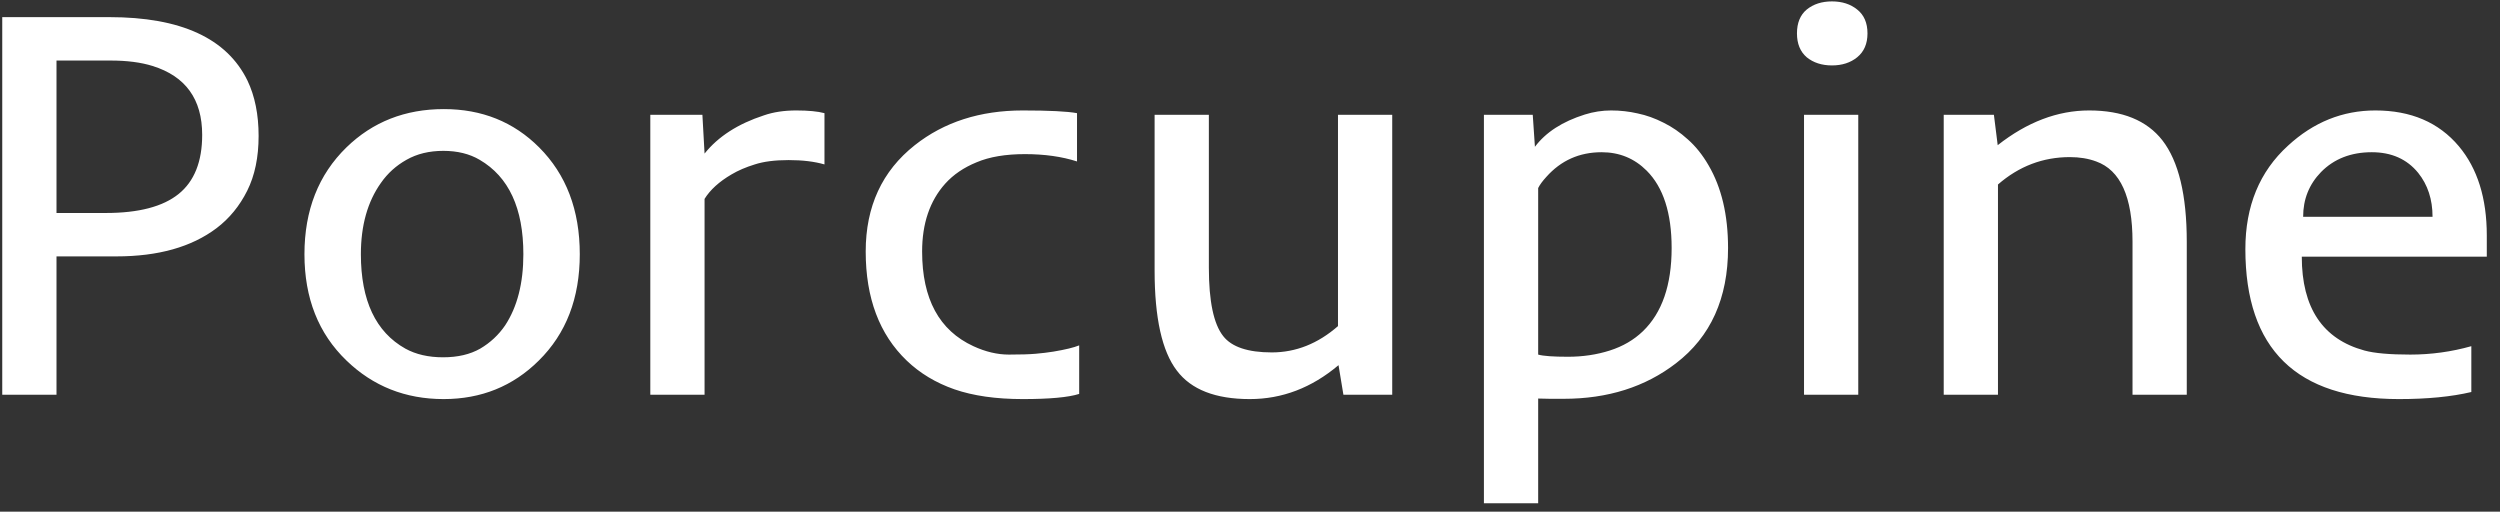 <svg width="171" height="35" viewBox="0 0 171 35" fill="none" xmlns="http://www.w3.org/2000/svg">
<rect x="0" y="0" width="171" height="35" fill="#333333" stroke="none"/>
<path d="M0.154 1.172H7.483C12.37 1.172 15.518 2.619 16.928 5.514C17.435 6.577 17.689 7.839 17.689 9.299C17.689 10.758 17.429 12.008 16.909 13.047C16.39 14.086 15.691 14.94 14.812 15.607C13.105 16.894 10.823 17.537 7.966 17.537H3.865V27H0.154V1.172ZM7.242 14.568C9.481 14.568 11.139 14.135 12.215 13.27C13.291 12.404 13.829 11.055 13.829 9.225C13.829 6.788 12.697 5.217 10.434 4.512C9.642 4.264 8.683 4.141 7.558 4.141H3.865V14.568H7.242ZM20.824 17.389C20.824 14.383 21.783 11.946 23.7 10.078C25.494 8.334 27.714 7.462 30.361 7.462C32.959 7.462 35.13 8.334 36.874 10.078C38.73 11.934 39.657 14.37 39.657 17.389C39.657 20.395 38.723 22.819 36.855 24.662C35.087 26.419 32.916 27.297 30.343 27.297C27.733 27.297 25.519 26.419 23.7 24.662C21.783 22.819 20.824 20.395 20.824 17.389ZM24.684 17.389C24.684 20.555 25.698 22.708 27.727 23.846C28.444 24.241 29.304 24.439 30.306 24.439C31.308 24.439 32.155 24.241 32.848 23.846C33.54 23.438 34.109 22.906 34.555 22.25C35.383 20.988 35.798 19.368 35.798 17.389C35.798 14.247 34.802 12.094 32.81 10.932C32.118 10.523 31.289 10.319 30.324 10.319C29.359 10.319 28.518 10.523 27.801 10.932C27.096 11.328 26.514 11.853 26.057 12.509C25.141 13.795 24.684 15.422 24.684 17.389ZM56.394 11.247C55.713 11.049 54.897 10.95 53.944 10.95C53.004 10.95 52.231 11.049 51.625 11.247C51.019 11.433 50.487 11.662 50.029 11.934C49.188 12.428 48.576 12.985 48.192 13.604V27H44.481V7.852H48.044L48.192 10.505C49.12 9.342 50.475 8.47 52.256 7.889C52.899 7.666 53.635 7.555 54.464 7.555C55.293 7.555 55.936 7.617 56.394 7.74V11.247ZM73.816 26.944C73.074 27.179 71.788 27.297 69.957 27.297C68.126 27.297 66.568 27.074 65.281 26.629C64.007 26.184 62.919 25.528 62.016 24.662C60.148 22.869 59.214 20.382 59.214 17.203C59.214 14.123 60.333 11.699 62.572 9.93C64.576 8.346 67.038 7.555 69.957 7.555C71.763 7.555 73 7.617 73.668 7.74V11.043C72.629 10.709 71.441 10.542 70.106 10.542C68.782 10.542 67.681 10.727 66.803 11.099C65.924 11.457 65.207 11.946 64.65 12.565C63.599 13.74 63.073 15.286 63.073 17.203C63.073 20.444 64.242 22.602 66.58 23.679C67.409 24.062 68.219 24.254 69.011 24.254C69.802 24.254 70.409 24.235 70.829 24.198C71.262 24.161 71.67 24.112 72.054 24.05C72.87 23.914 73.458 23.771 73.816 23.623V26.944ZM91.518 22.306V7.852H95.228V27H91.889L91.555 24.977C89.724 26.524 87.701 27.297 85.487 27.297C83.137 27.297 81.473 26.648 80.496 25.349C79.482 24.025 78.975 21.743 78.975 18.502V7.852H82.686V18.316C82.686 20.605 83.013 22.163 83.669 22.992C84.25 23.734 85.357 24.105 86.99 24.105C88.635 24.105 90.144 23.506 91.518 22.306ZM105.211 34.422H101.5V7.852H104.84L104.988 10.041C105.73 9.051 106.868 8.315 108.402 7.833C108.996 7.647 109.596 7.555 110.202 7.555C110.821 7.555 111.427 7.623 112.021 7.759C112.614 7.882 113.202 8.093 113.783 8.39C114.365 8.674 114.921 9.058 115.453 9.54C115.985 10.01 116.455 10.598 116.863 11.303C117.754 12.824 118.199 14.711 118.199 16.962C118.199 20.401 117.012 23.029 114.637 24.848C112.534 26.468 109.973 27.278 106.955 27.278H106.027C105.73 27.278 105.458 27.272 105.211 27.26V34.422ZM105.211 24.254C105.557 24.353 106.238 24.402 107.252 24.402C108.266 24.402 109.219 24.26 110.109 23.976C111 23.691 111.755 23.252 112.373 22.658C113.684 21.396 114.34 19.498 114.34 16.962C114.34 14.575 113.771 12.812 112.633 11.674C111.792 10.833 110.765 10.412 109.553 10.412C108.031 10.412 106.77 10.975 105.768 12.101C105.508 12.385 105.322 12.639 105.211 12.861V24.254ZM127.736 2.285C127.736 2.99 127.501 3.535 127.031 3.918C126.574 4.289 125.998 4.475 125.306 4.475C124.613 4.475 124.038 4.289 123.58 3.918C123.135 3.535 122.912 2.99 122.912 2.285C122.912 1.568 123.135 1.023 123.58 0.652C124.038 0.281 124.613 0.096 125.306 0.096C125.998 0.096 126.574 0.281 127.031 0.652C127.501 1.023 127.736 1.568 127.736 2.285ZM123.395 7.852H127.105V27H123.395V7.852ZM141.578 10.746C139.735 10.746 138.096 11.371 136.661 12.62V27H132.95V7.852H136.383L136.643 9.93C138.659 8.346 140.743 7.555 142.896 7.555C145.172 7.555 146.841 8.235 147.905 9.596C149.019 11.031 149.575 13.344 149.575 16.535V27H145.864V16.535C145.864 13.467 145.035 11.637 143.378 11.043C142.846 10.845 142.246 10.746 141.578 10.746ZM164.085 27.297C157.084 27.297 153.583 23.877 153.583 17.036C153.583 14.092 154.554 11.736 156.496 9.967C158.24 8.359 160.232 7.555 162.471 7.555C164.908 7.555 166.812 8.371 168.186 10.004C169.46 11.525 170.097 13.56 170.097 16.108V17.556H157.442C157.442 21.056 158.871 23.196 161.729 23.976C162.409 24.161 163.454 24.254 164.864 24.254C166.287 24.254 167.678 24.062 169.039 23.679V26.814C167.678 27.136 166.027 27.297 164.085 27.297ZM166.386 14.828C166.386 13.641 166.058 12.639 165.402 11.822C164.635 10.882 163.578 10.412 162.229 10.412C160.807 10.412 159.65 10.864 158.76 11.767C157.943 12.608 157.535 13.628 157.535 14.828H166.386Z" fill="white"/>
</svg>
